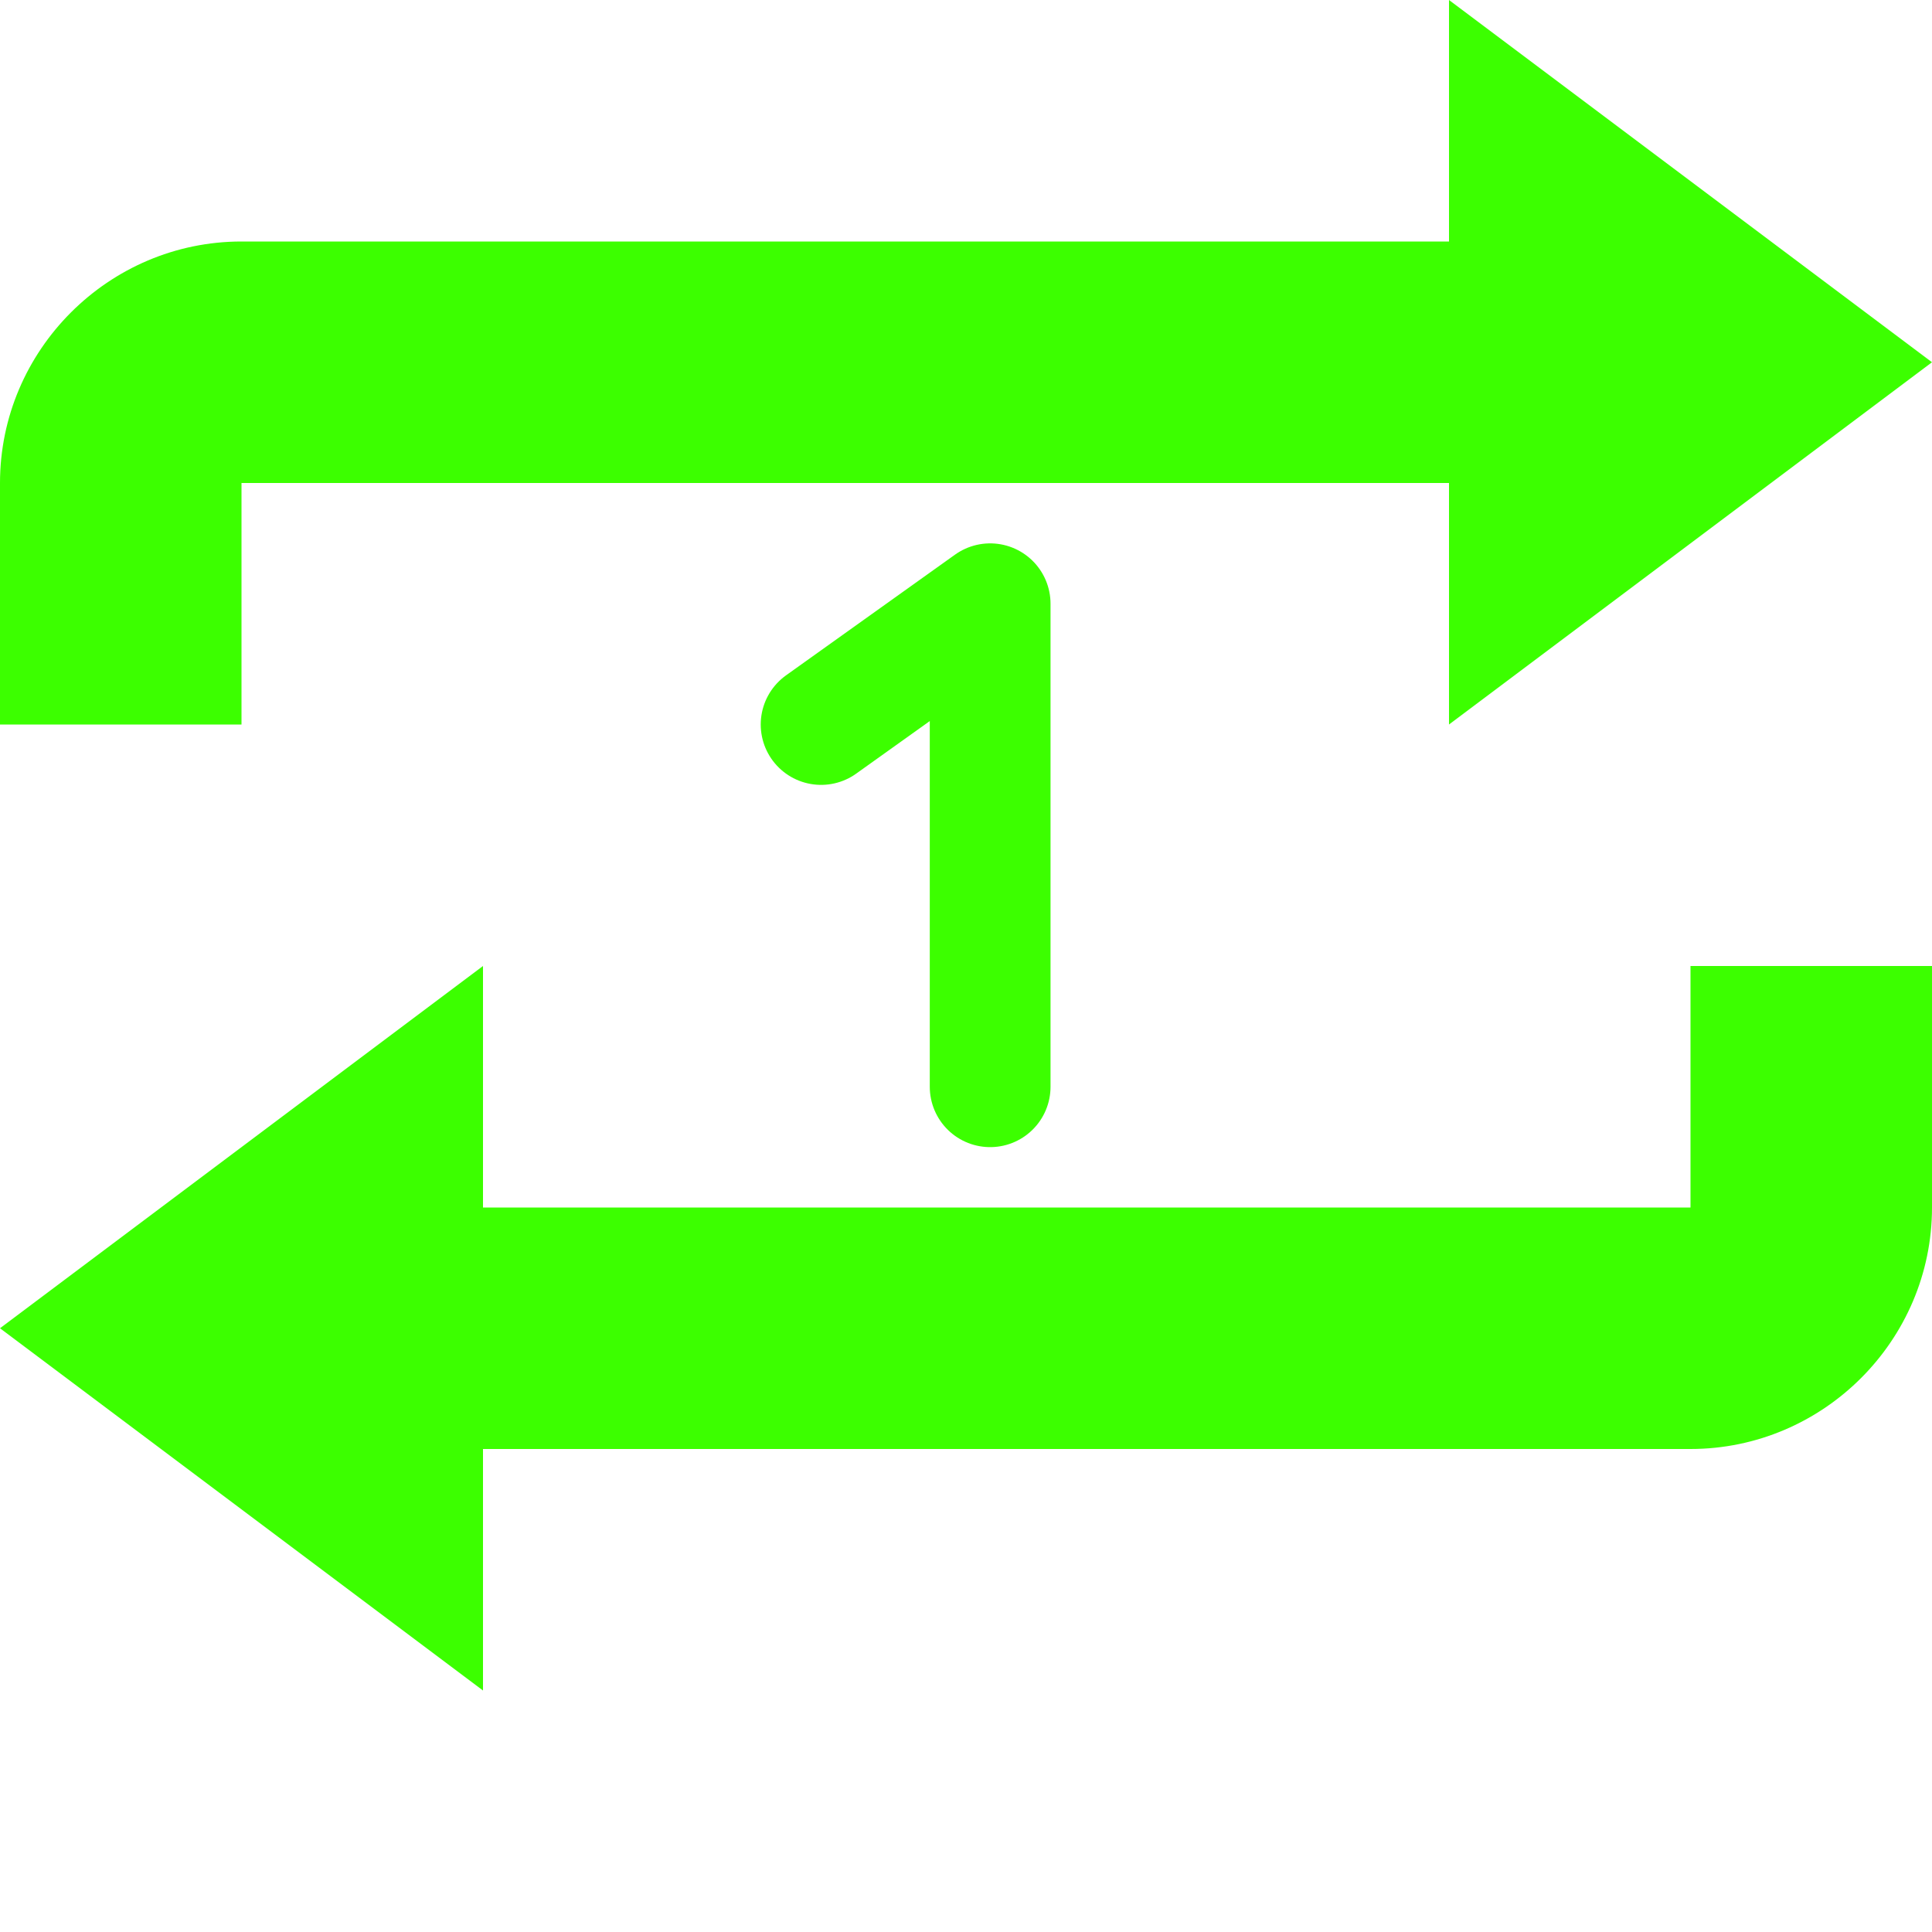 <?xml version="1.0" encoding="utf-8"?><!-- Uploaded to: SVG Repo, www.svgrepo.com, Generator: SVG Repo Mixer Tools -->
<svg fill="none" width="800px" height="800px" viewBox="0 0 8 8" xmlns="http://www.w3.org/2000/svg">
  <path fill="#3cff00" d="M6 0v1h-5c-.55 0-1 .45-1 1v1h1v-1h5v1l2-1.5-2-1.5zm-4 4l-2 1.5 2 1.5v-1h5c.55 0 1-.45 1-1v-1h-1v1h-5v-1z" />
  
  <path d="M4.1 4.5V2.5L3.4 3" stroke="#3cff00" stroke-width="0.5" stroke-linecap="round" stroke-linejoin="round"/>
</svg>